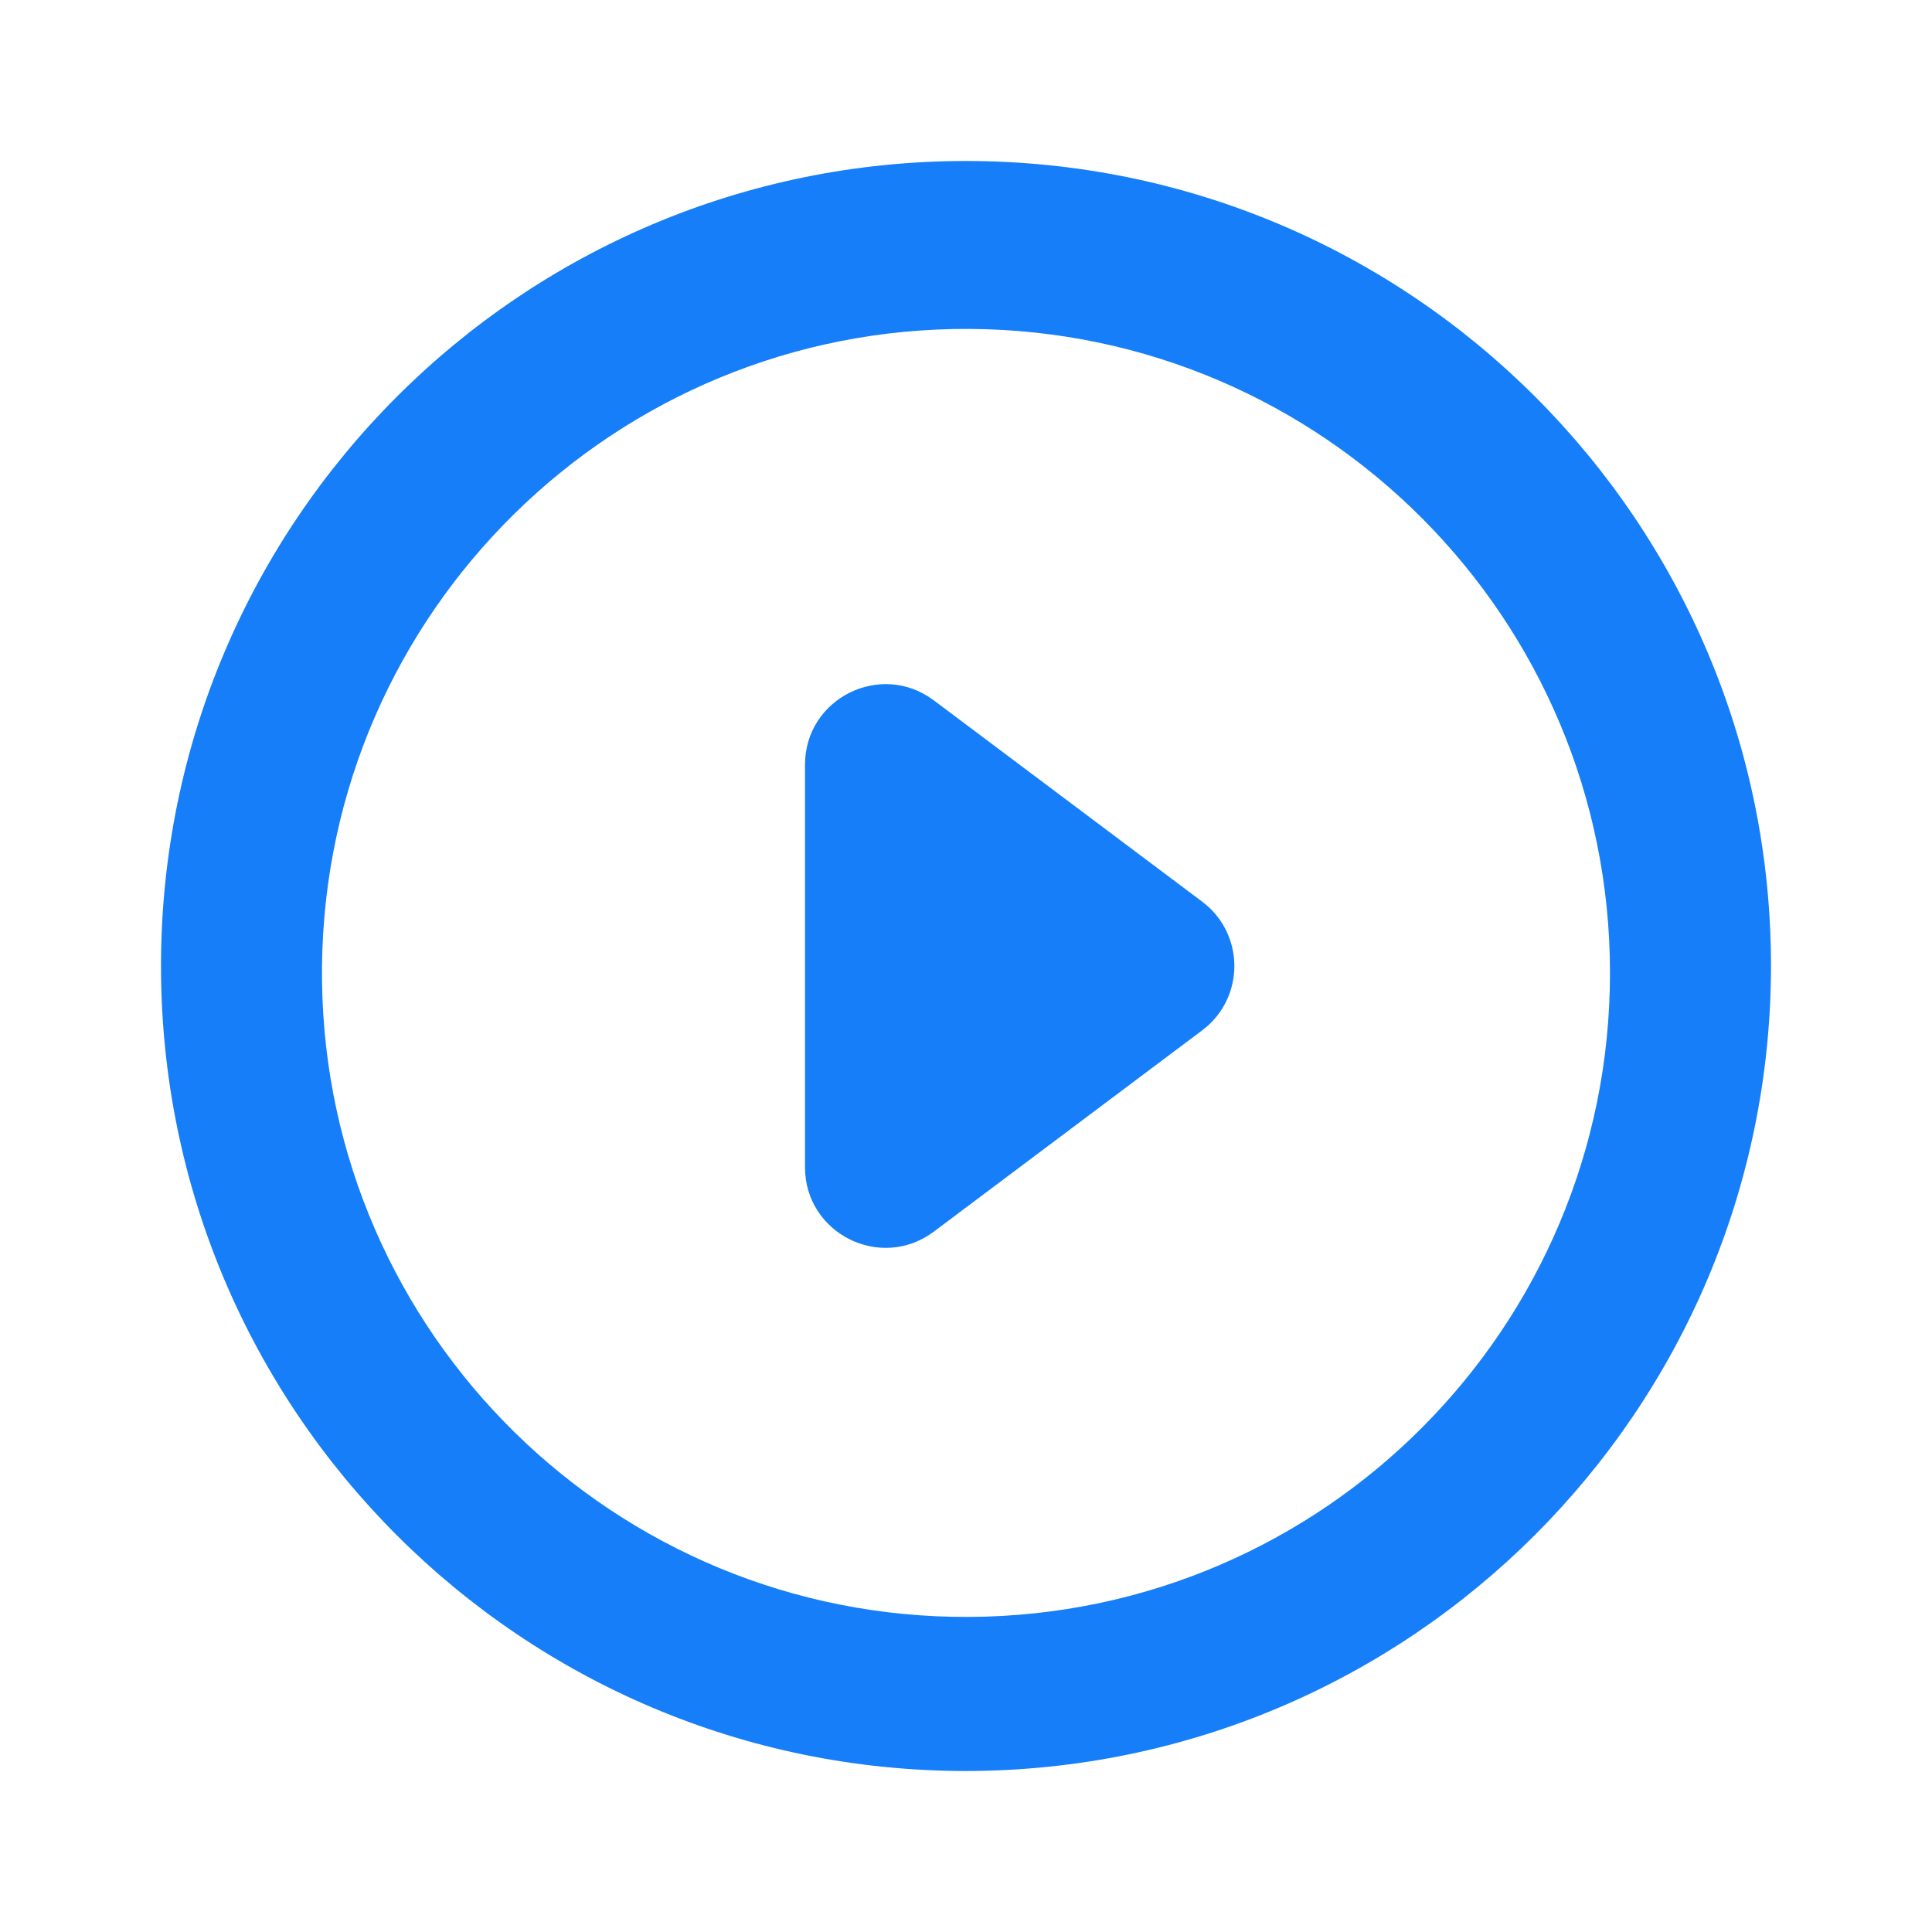 <svg width="24" height="24" viewBox="0 0 24 24" fill="none" xmlns="http://www.w3.org/2000/svg">
<path d="M12 22C6.477 22 2 17.523 2 12C2 6.477 6.477 2 12 2C17.523 2 22 6.477 22 12C21.994 17.52 17.52 21.994 12 22ZM4 12.172C4.047 16.573 7.641 20.11 12.043 20.086C16.444 20.062 20 16.488 20 12.086C20 7.685 16.444 4.11 12.043 4.086C7.641 4.062 4.047 7.599 4 12V12.172ZM11.6 15.3C10.941 15.794 10 15.324 10 14.5V9.5C10 8.676 10.941 8.206 11.6 8.7L14.933 11.2C15.467 11.6 15.467 12.4 14.933 12.8L11.6 15.3Z" fill="#157EF8"/>
</svg>
